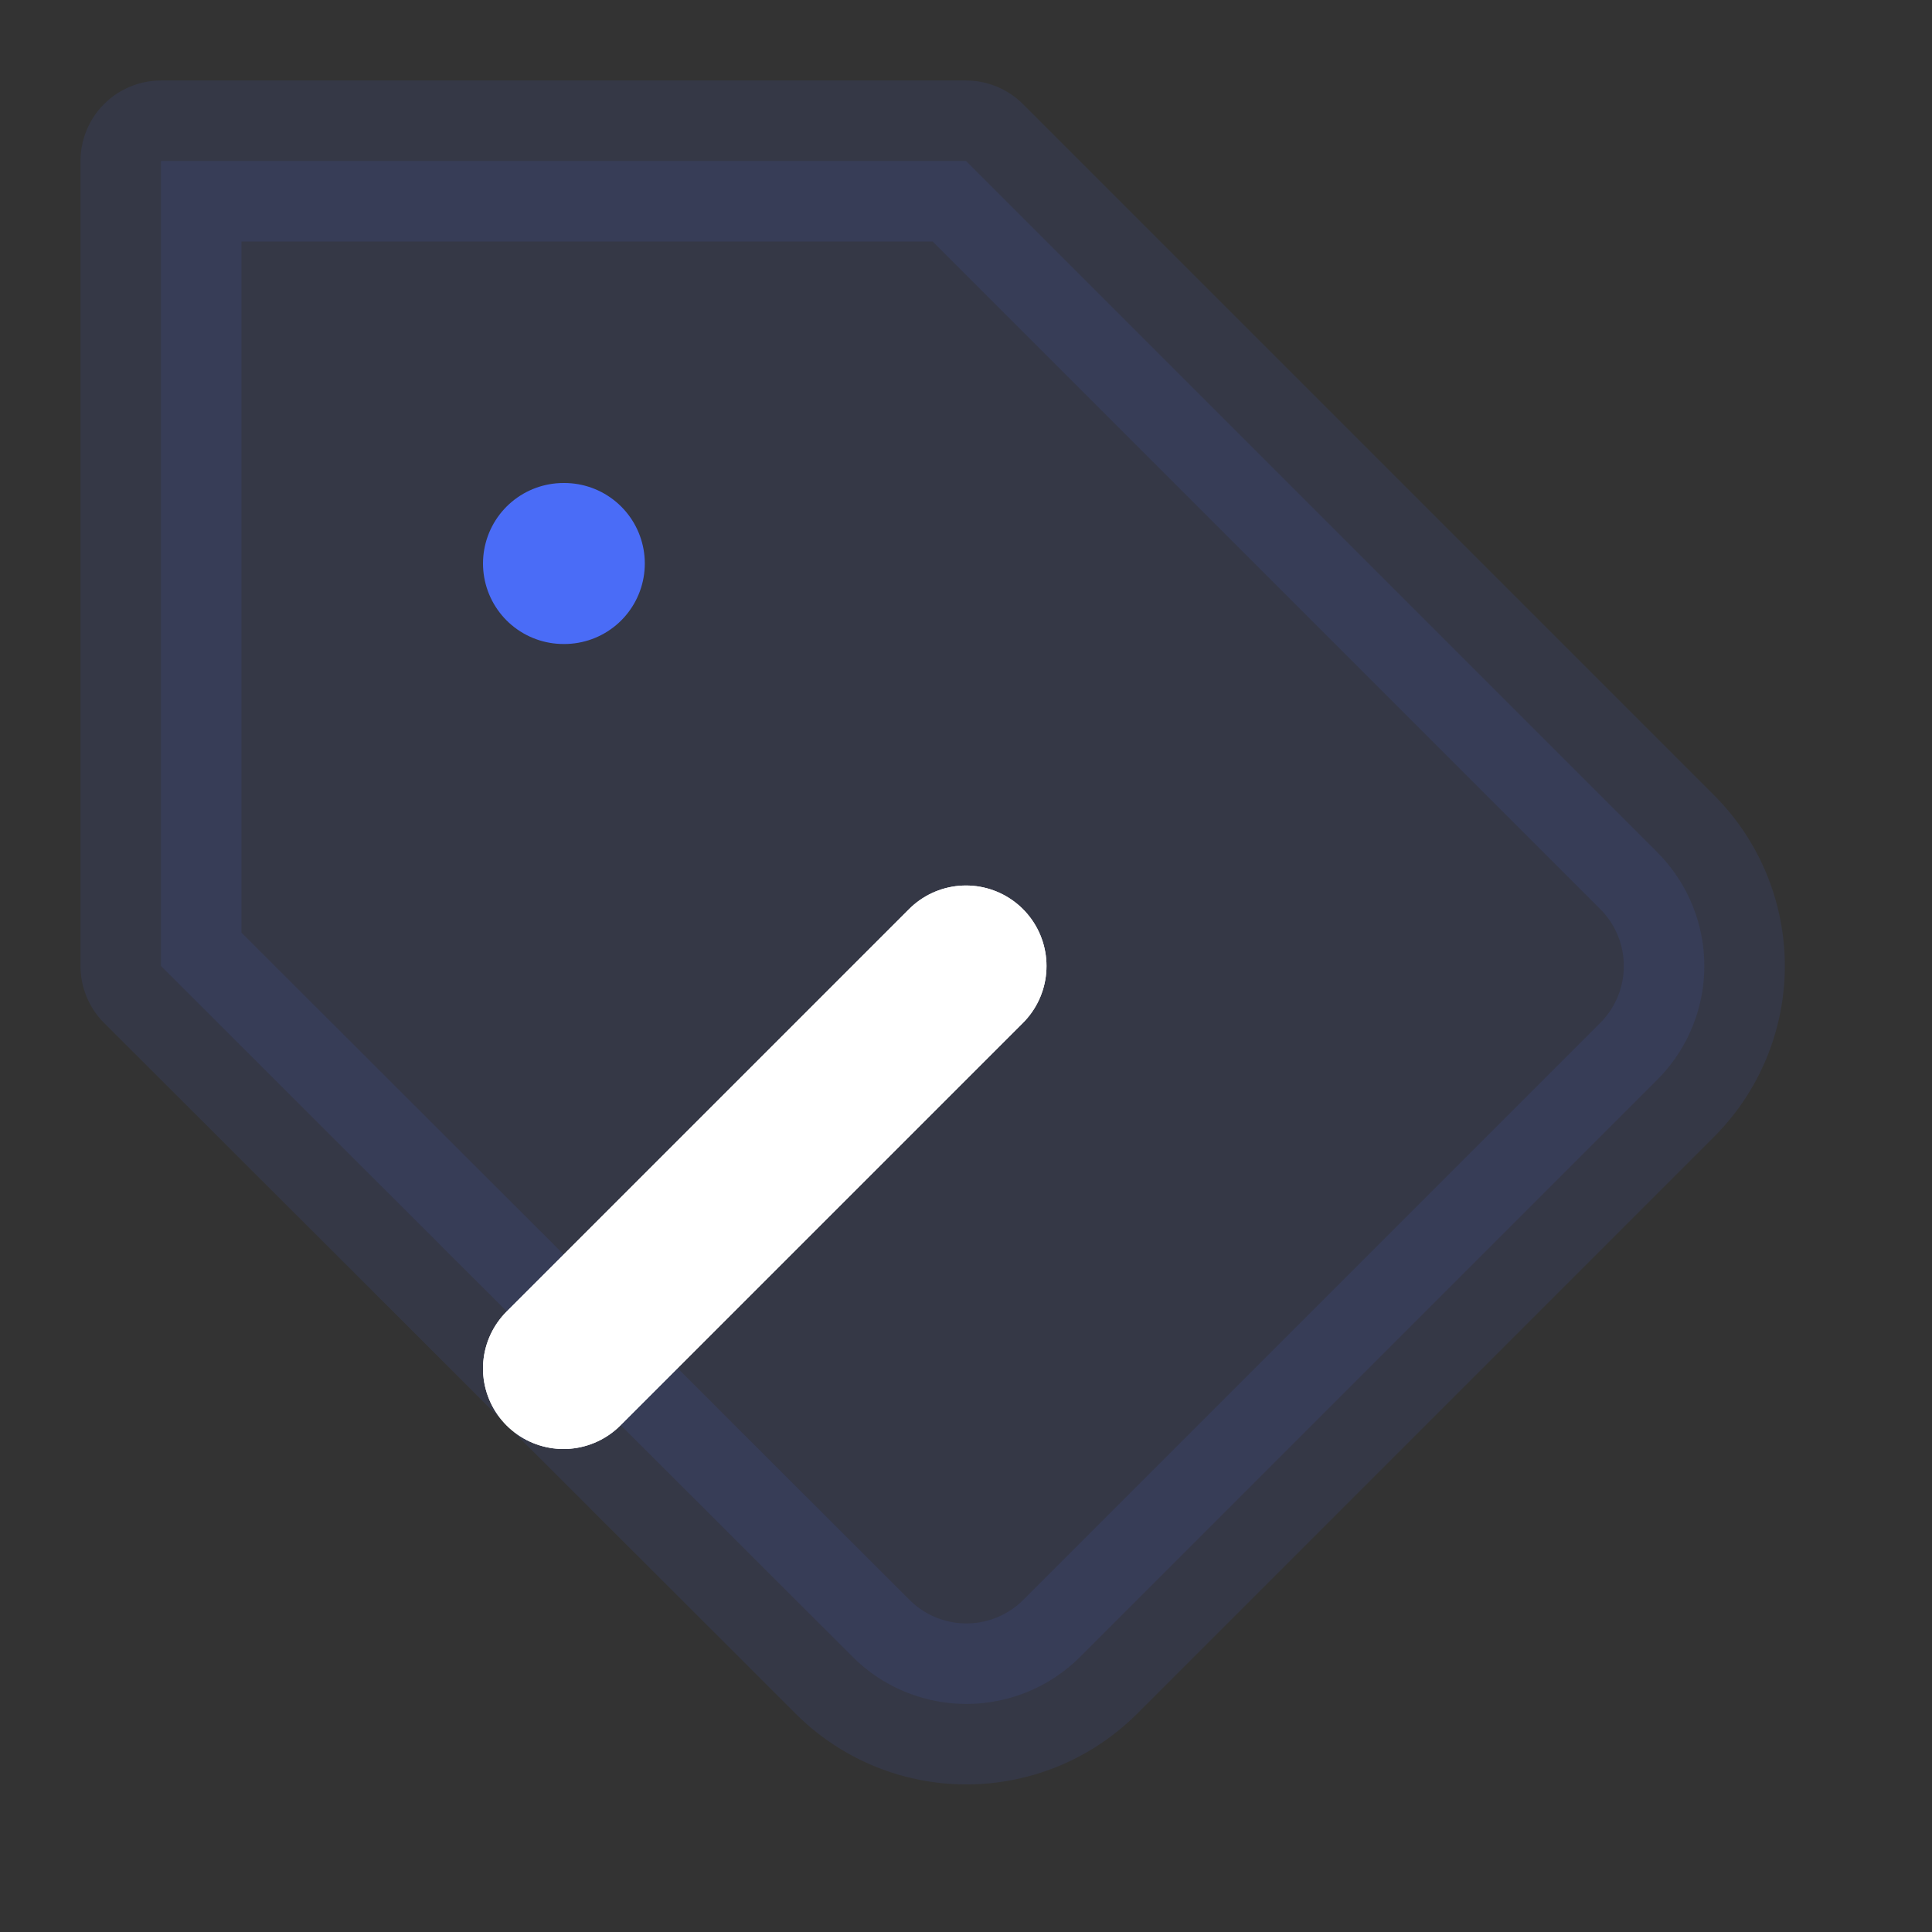<svg xmlns="http://www.w3.org/2000/svg" viewBox="0 0 24 24" fill="none" stroke="#4a6cf7" stroke-width="2" stroke-linecap="round" stroke-linejoin="round">
  <rect x="0" y="0" width="24" height="24" fill="#333333" stroke="none"/>
  <path d="M20.59 13.41l-7.17 7.17a2 2 0 0 1-2.83 0L2 12V2h10l8.59 8.59a2 2 0 0 1 0 2.82z" fill="#4a6cf7" opacity="0.1" stroke="#4a6cf7"/>
  <line x1="7" y1="7" x2="7.01" y2="7" stroke="#4a6cf7" stroke-width="2" stroke-linecap="round" stroke-linejoin="round"/>
  <path d="M12 12l-5 5" stroke="white" stroke-width="2" stroke-linecap="round" stroke-linejoin="round"/>
  <path d="M7 17l5-5" stroke="white" stroke-width="2" stroke-linecap="round" stroke-linejoin="round"/>
</svg> 